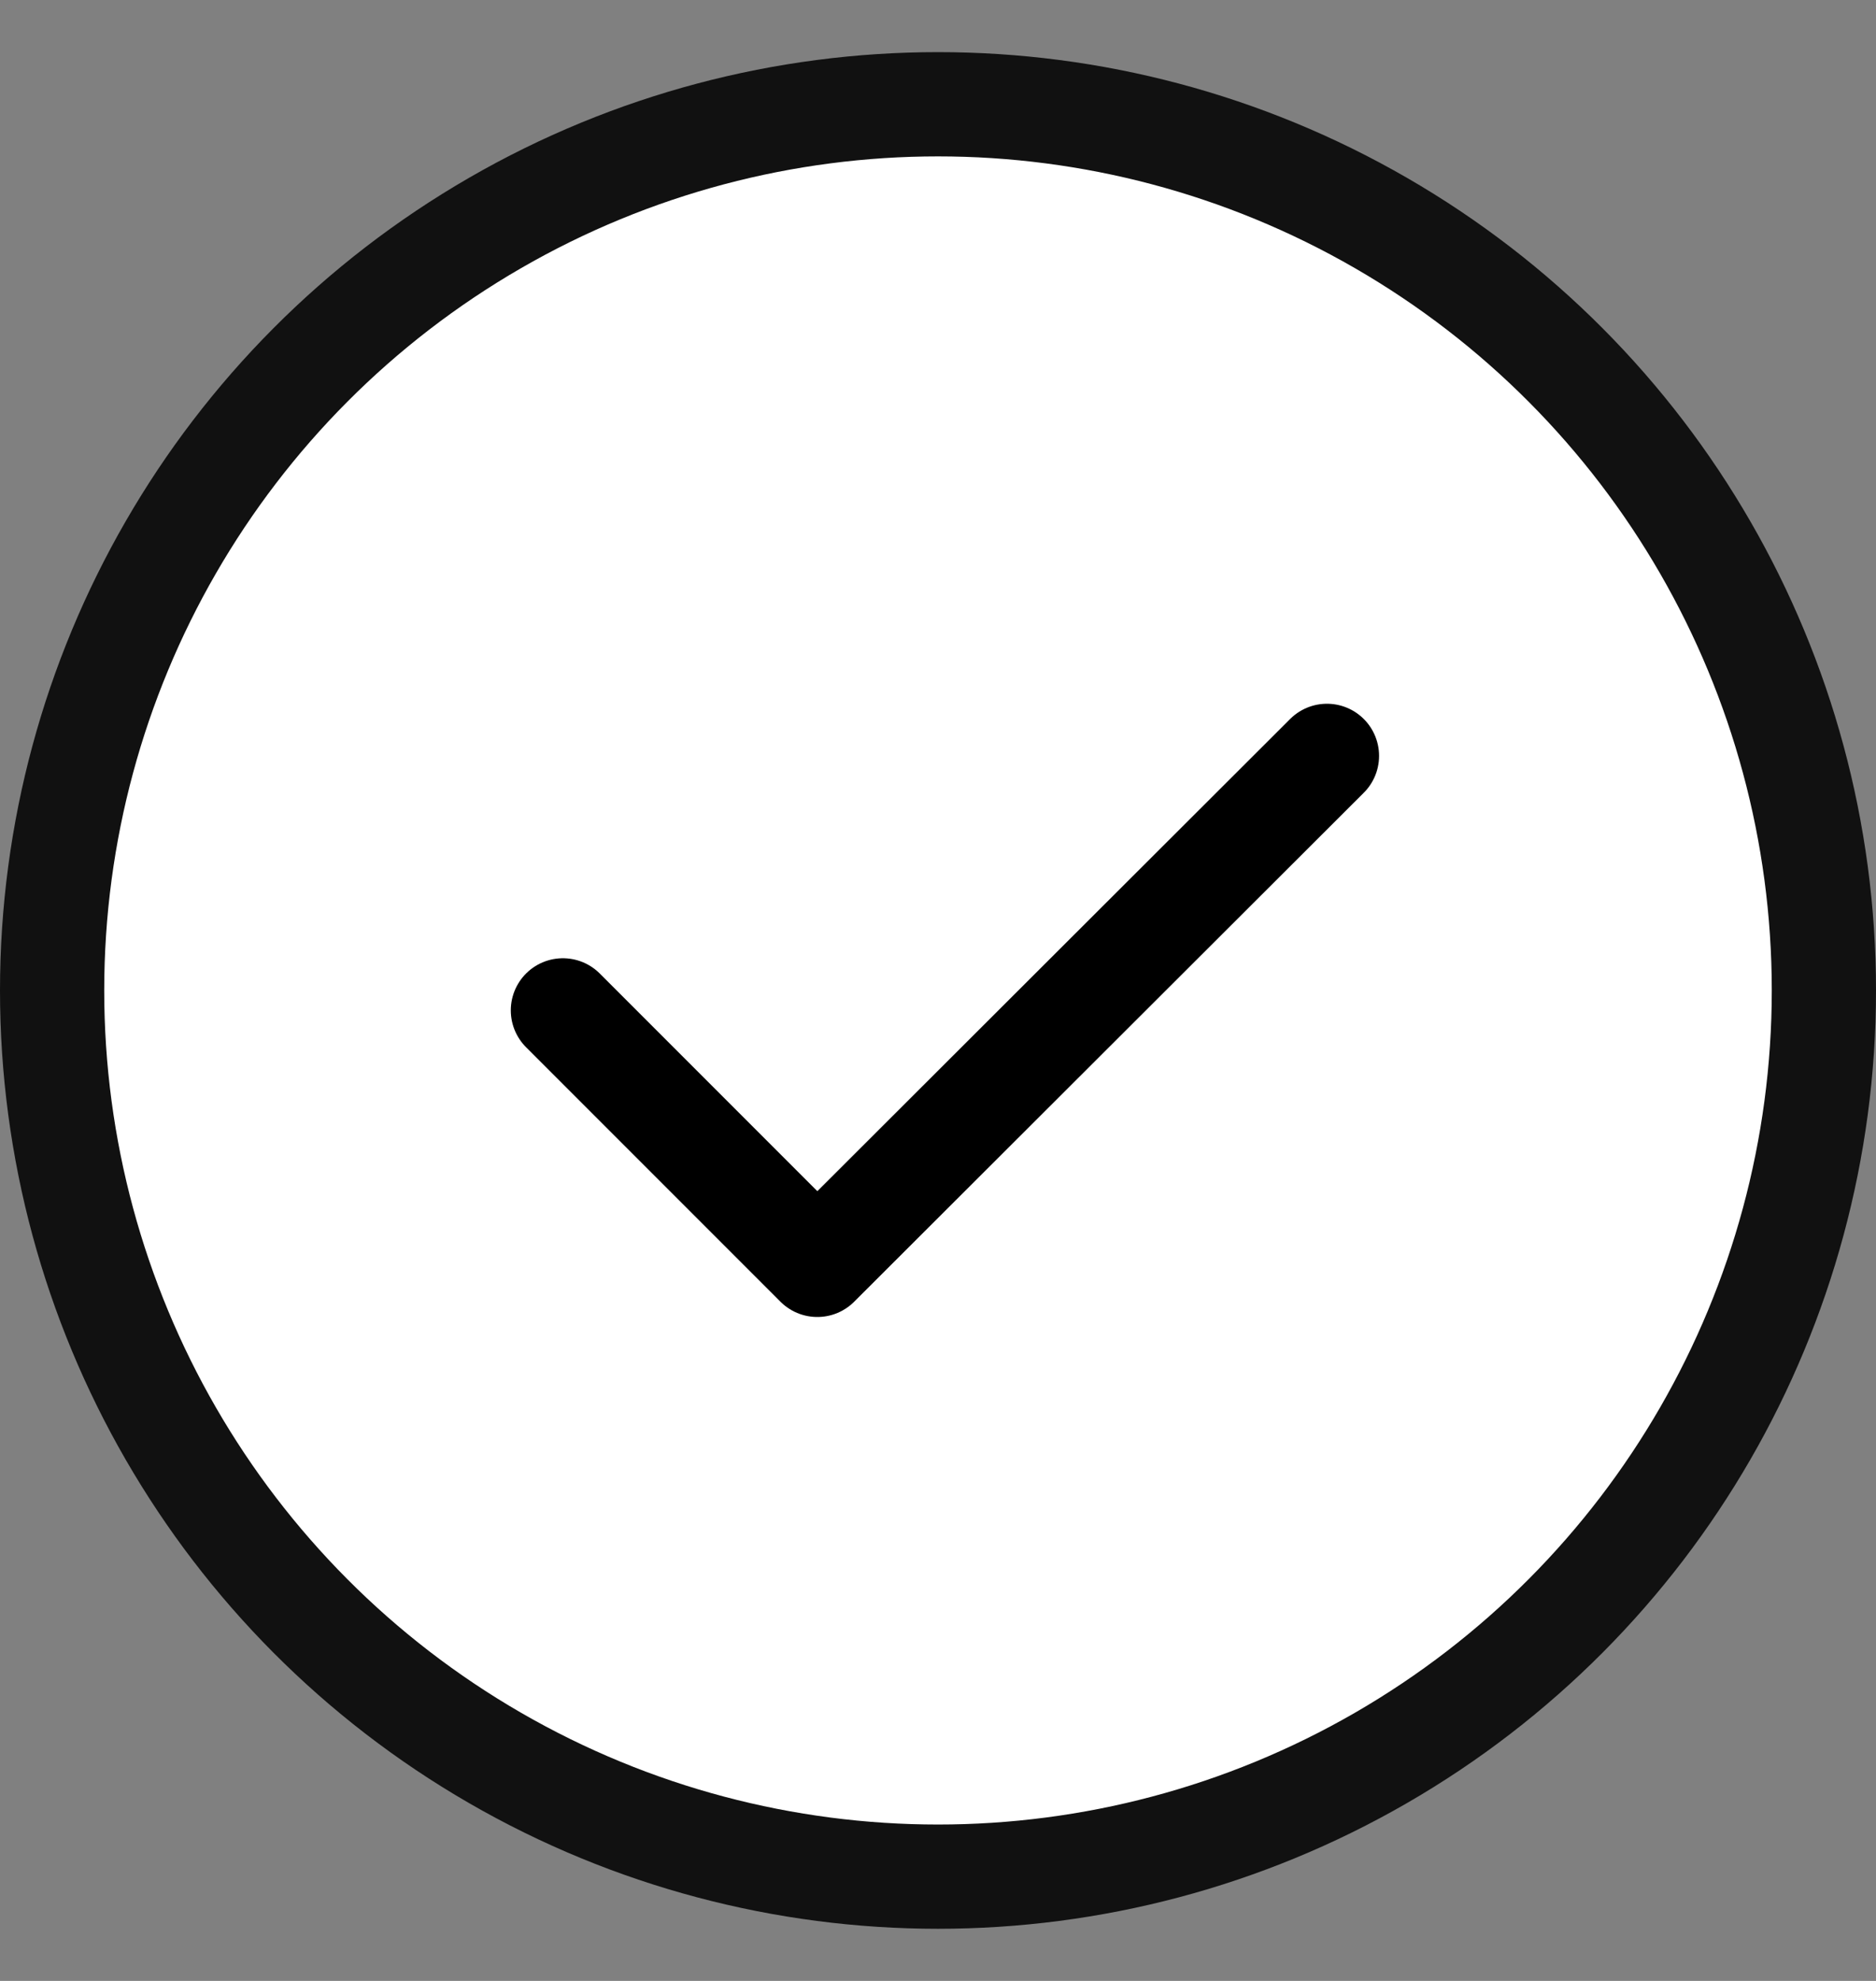 <svg width="18" height="19" viewBox="0 0 18 19" fill="none" xmlns="http://www.w3.org/2000/svg">
<rect x="0" y="0" width="18" height="19" fill="#808080" stroke="none"/>
<circle cx="9" cy="9.5" r="8.5" fill="white" stroke="#111111"/>
<path d="M5.401 9.691L7.842 12.132L12.732 7.25" stroke="black" stroke-linecap="round" stroke-linejoin="round"/>
</svg>
